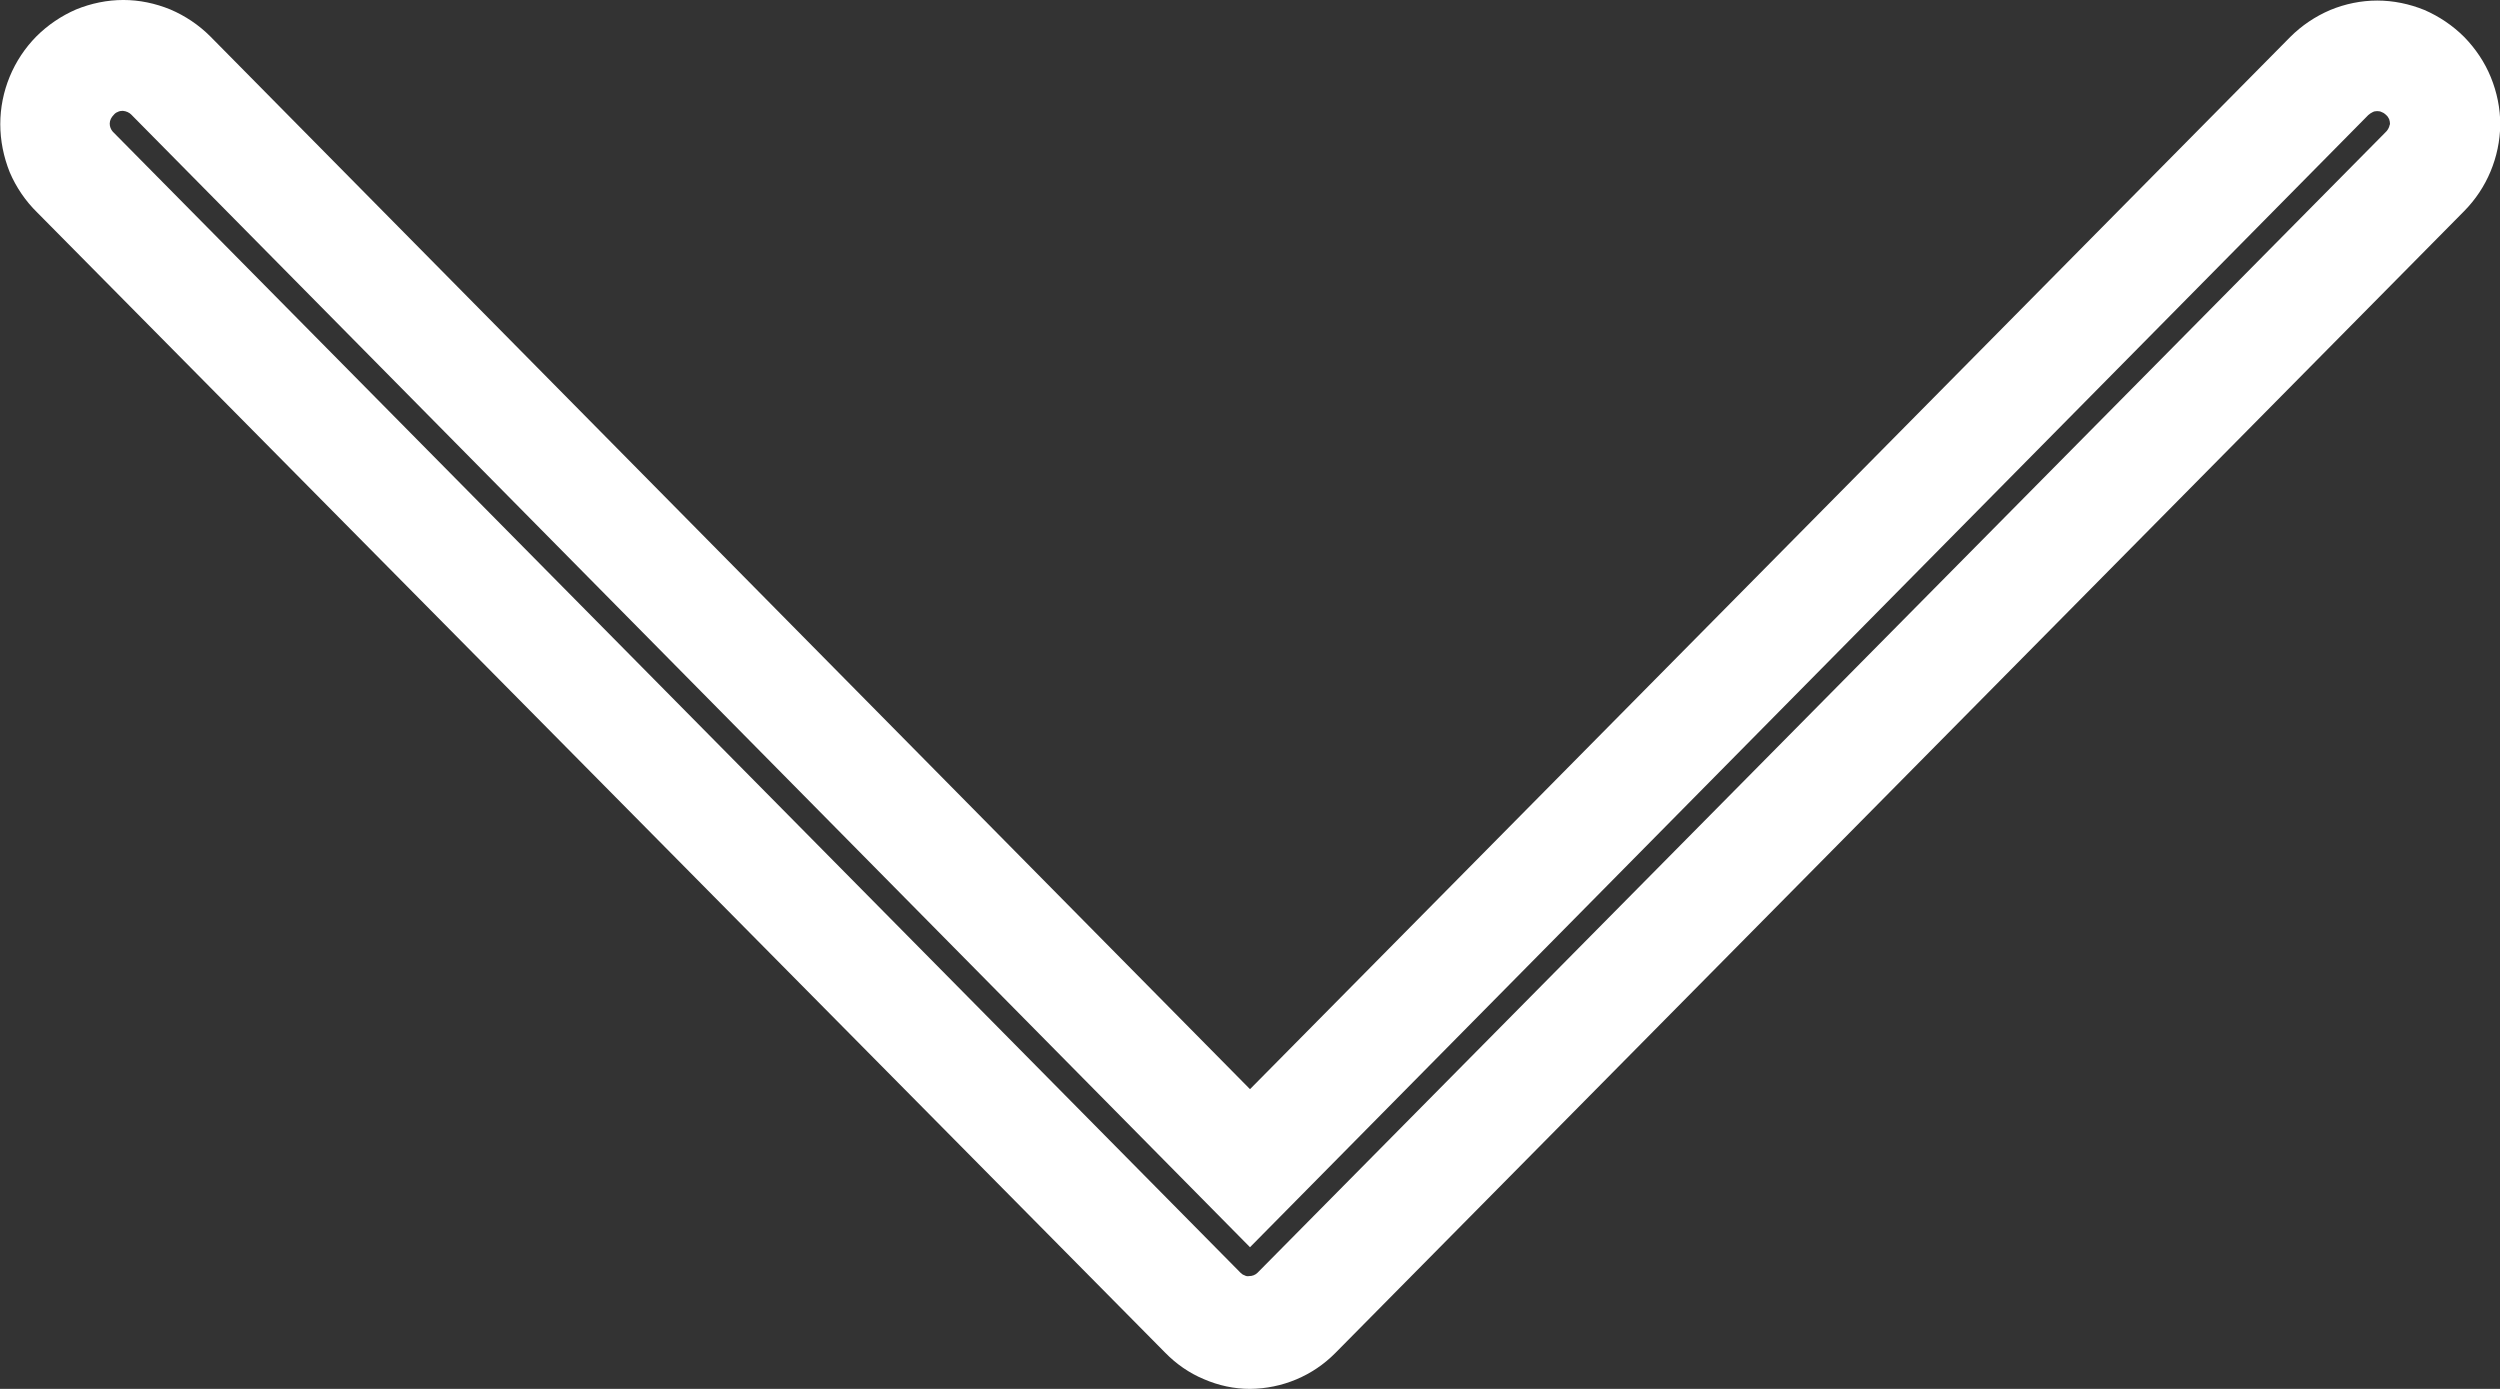 <svg width="9" height="5" viewBox="0 0 9 5" fill="none" xmlns="http://www.w3.org/2000/svg">
<rect x="0" y="0" width="9" height="5" fill="#333333" stroke="none"/>
<path d="M0.001 0.447C0.001 0.329 0.048 0.215 0.131 0.131C0.172 0.09 0.221 0.057 0.274 0.034C0.328 0.012 0.386 -6.10352e-05 0.444 -6.10352e-05C0.502 -6.10352e-05 0.559 0.012 0.613 0.034C0.667 0.057 0.716 0.09 0.757 0.131L4.5 3.921L8.245 0.133C8.286 0.092 8.335 0.059 8.389 0.036C8.442 0.014 8.5 0.002 8.558 0.002C8.616 0.002 8.674 0.014 8.728 0.036C8.781 0.059 8.83 0.092 8.871 0.133C8.912 0.175 8.945 0.224 8.967 0.278C8.989 0.332 9.001 0.39 9.001 0.449C8.999 0.566 8.953 0.677 8.871 0.76L4.807 4.871C4.726 4.953 4.616 4.999 4.5 5C4.443 5 4.387 4.988 4.334 4.965C4.281 4.943 4.234 4.91 4.194 4.869L0.134 0.765C0.092 0.724 0.058 0.674 0.035 0.62C0.013 0.565 0.001 0.506 0.001 0.447ZM8.604 0.447C8.604 0.441 8.603 0.435 8.601 0.429C8.598 0.423 8.595 0.418 8.59 0.414C8.586 0.41 8.581 0.406 8.575 0.404C8.57 0.401 8.564 0.4 8.558 0.4C8.552 0.4 8.546 0.401 8.541 0.404C8.536 0.406 8.531 0.41 8.526 0.414L4.5 4.49L0.474 0.414C0.466 0.405 0.454 0.4 0.442 0.399C0.436 0.399 0.429 0.4 0.424 0.403C0.418 0.405 0.413 0.409 0.409 0.414C0.401 0.422 0.395 0.433 0.395 0.445C0.395 0.456 0.399 0.466 0.406 0.474L4.466 4.582C4.47 4.586 4.474 4.589 4.48 4.591C4.485 4.594 4.491 4.595 4.496 4.594C4.502 4.594 4.508 4.593 4.513 4.591C4.518 4.589 4.523 4.586 4.527 4.582L8.587 0.477C8.595 0.47 8.601 0.46 8.603 0.449L8.604 0.447Z" fill="#fff"/>
</svg>

